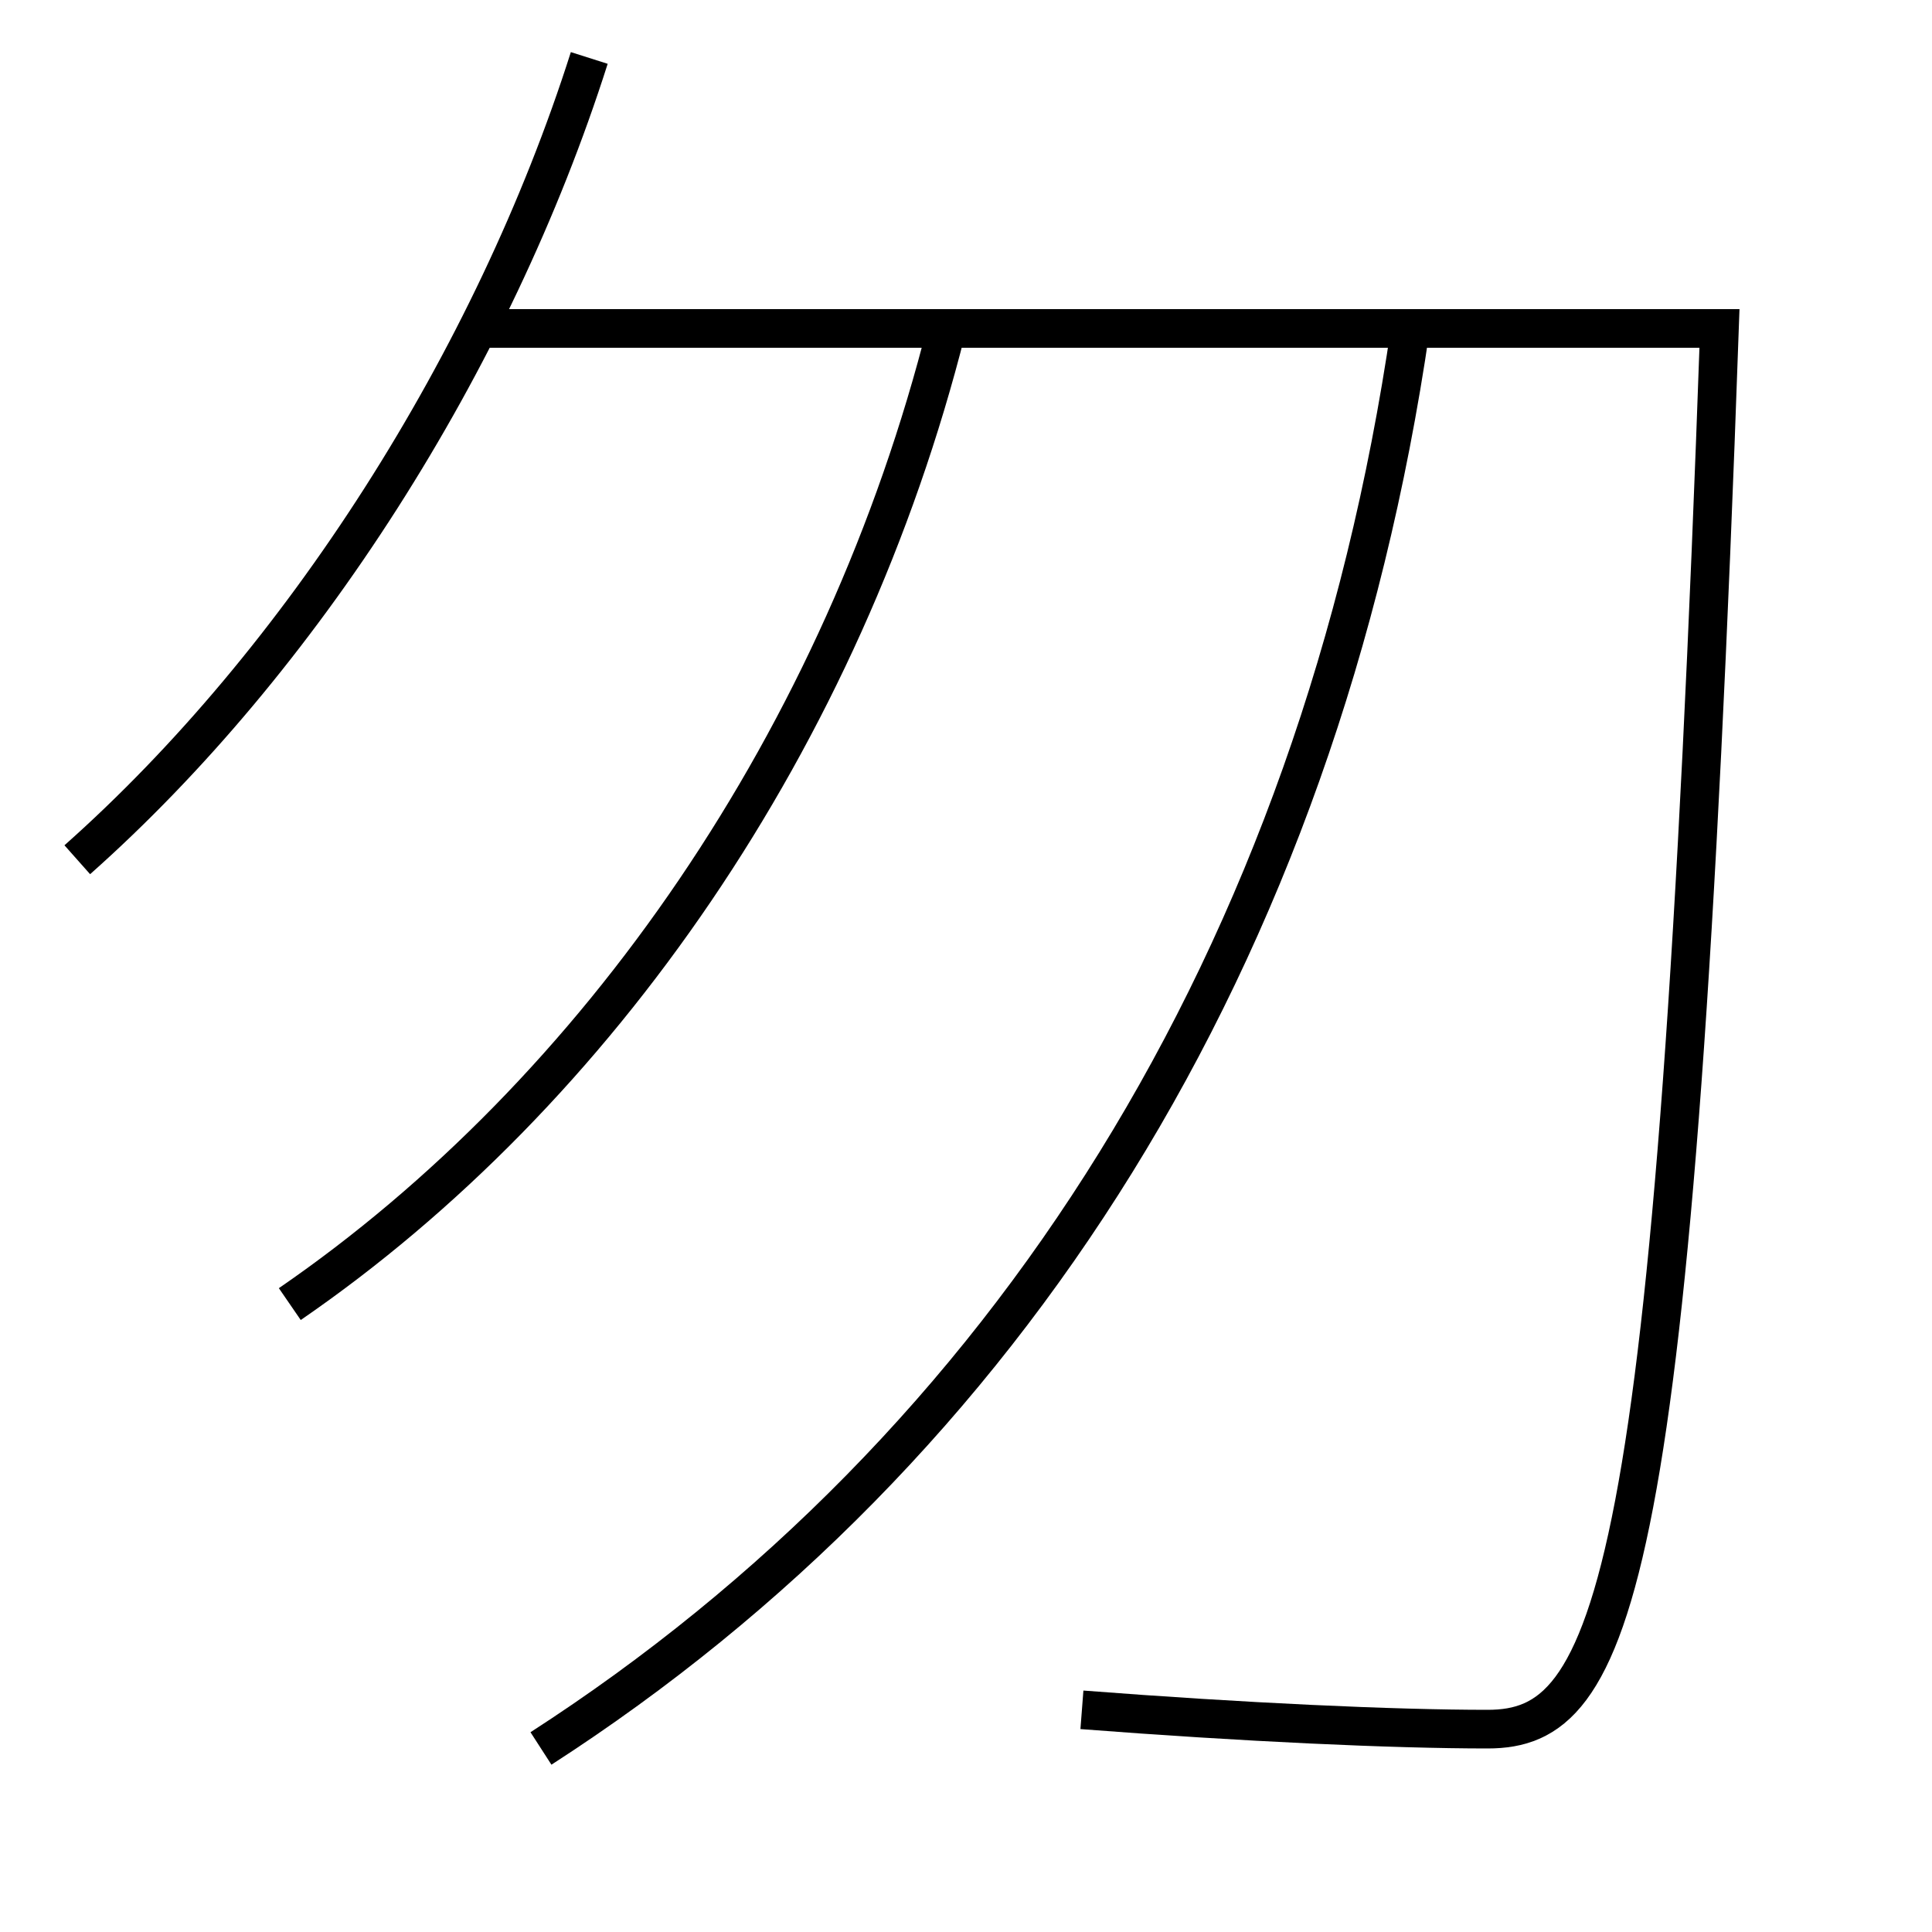 <?xml version='1.0' encoding='utf-8'?>
<svg xmlns="http://www.w3.org/2000/svg" height="100px" version="1.0" viewBox="0 0 100 100" width="100px" x="0px" y="0px">
<path d="M77,89.5 c-4.883,0 -12.627,-0.353 -21,-1" fill="none" stroke="#000000" stroke-width="2" /><path d="M24.5,17 H89.0 c-2.307,65.566 -5.467,72.5 -12,72.5" fill="none" stroke="#000000" stroke-width="2" /><path d="M28,90.5 c24.107,-15.551 40.245,-40.851 45,-73.5" fill="none" stroke="#000000" stroke-width="2" /><path d="M15,67.5 c15.954,-10.966 28.666,-29.322 34,-50.5" fill="none" stroke="#000000" stroke-width="2" /><path d="M4,44.5 c11.581,-10.281 21.506,-25.795 26.5,-41.5" fill="none" stroke="#000000" stroke-width="2" /></svg>